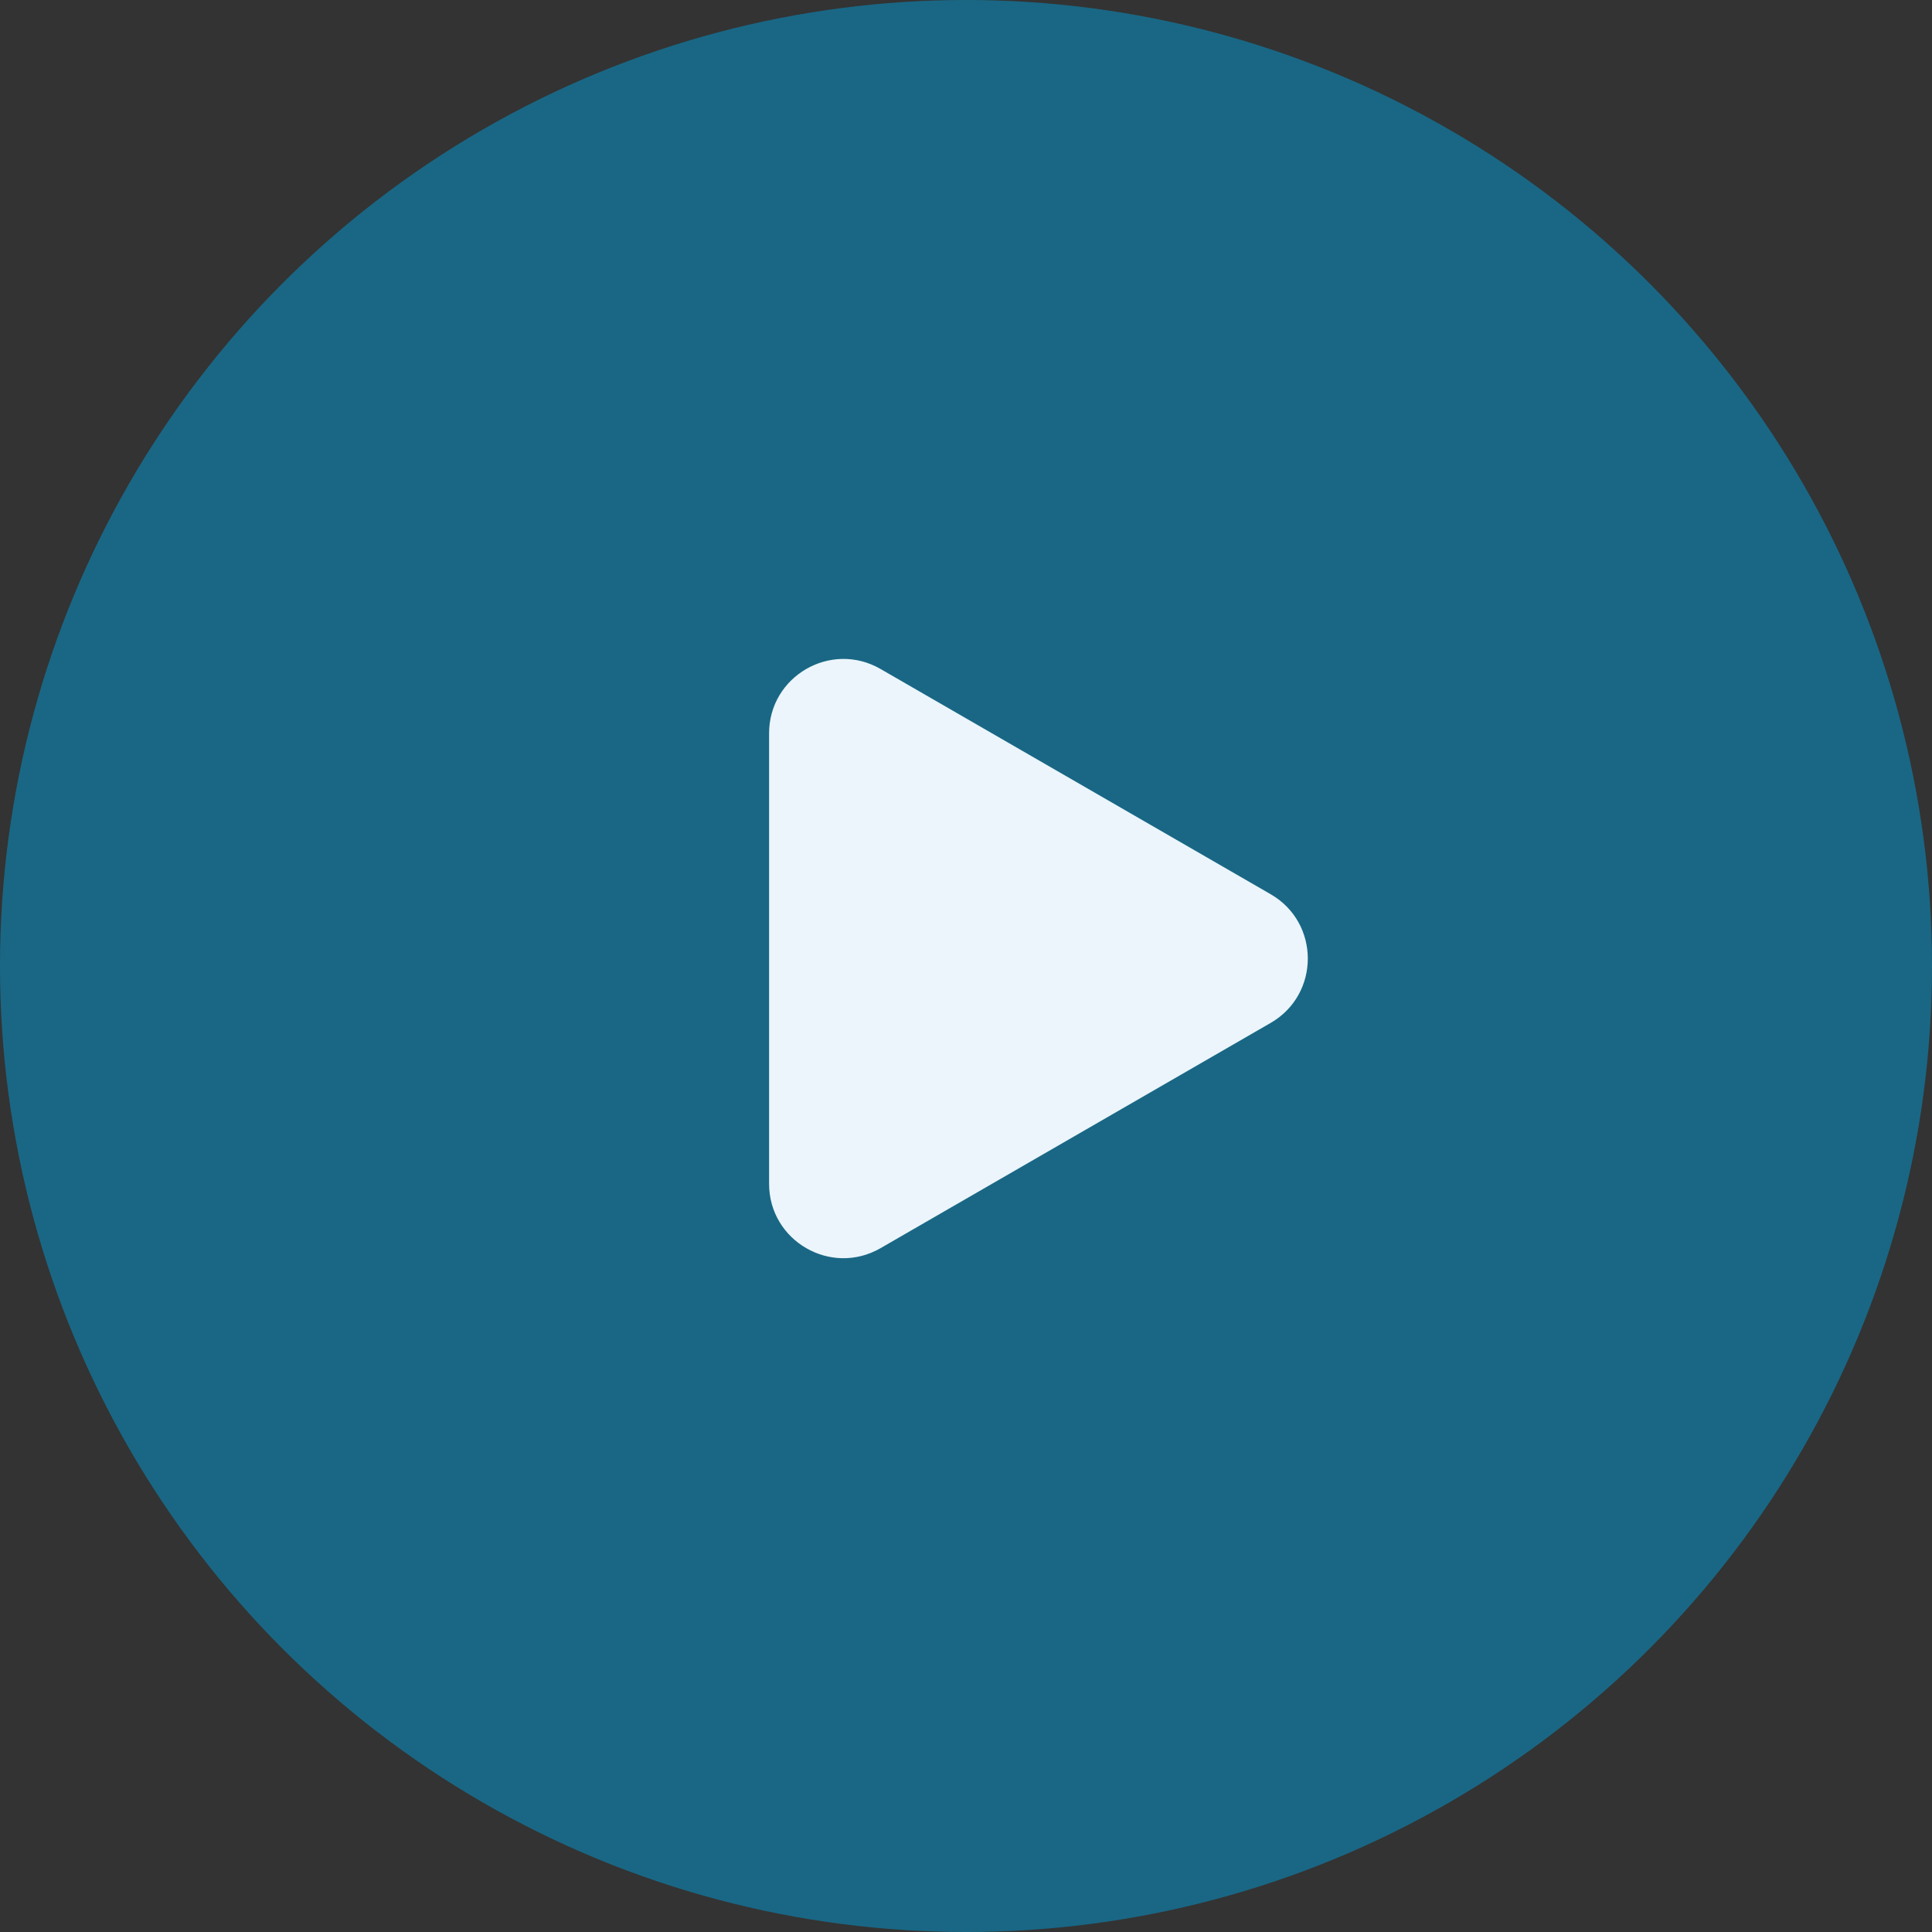 <svg width="130" height="130" viewBox="0 0 130 130" fill="none" xmlns="http://www.w3.org/2000/svg">
<rect x="0" y="0" width="130" height="130" fill="#333333" stroke="none"/>
<g id="Play">
<circle id="Ellipse 9" cx="65" cy="65" r="65" fill="#009CD9" fill-opacity="0.5"/>
<path id="Polygon 1" d="M85.5 60.17C88.833 62.094 88.833 66.906 85.5 68.83L59.25 83.986C55.917 85.91 51.75 83.504 51.75 79.655L51.75 49.345C51.75 45.496 55.917 43.09 59.25 45.014L85.5 60.17Z" fill="#EBF5FB"/>
</g>
</svg>
